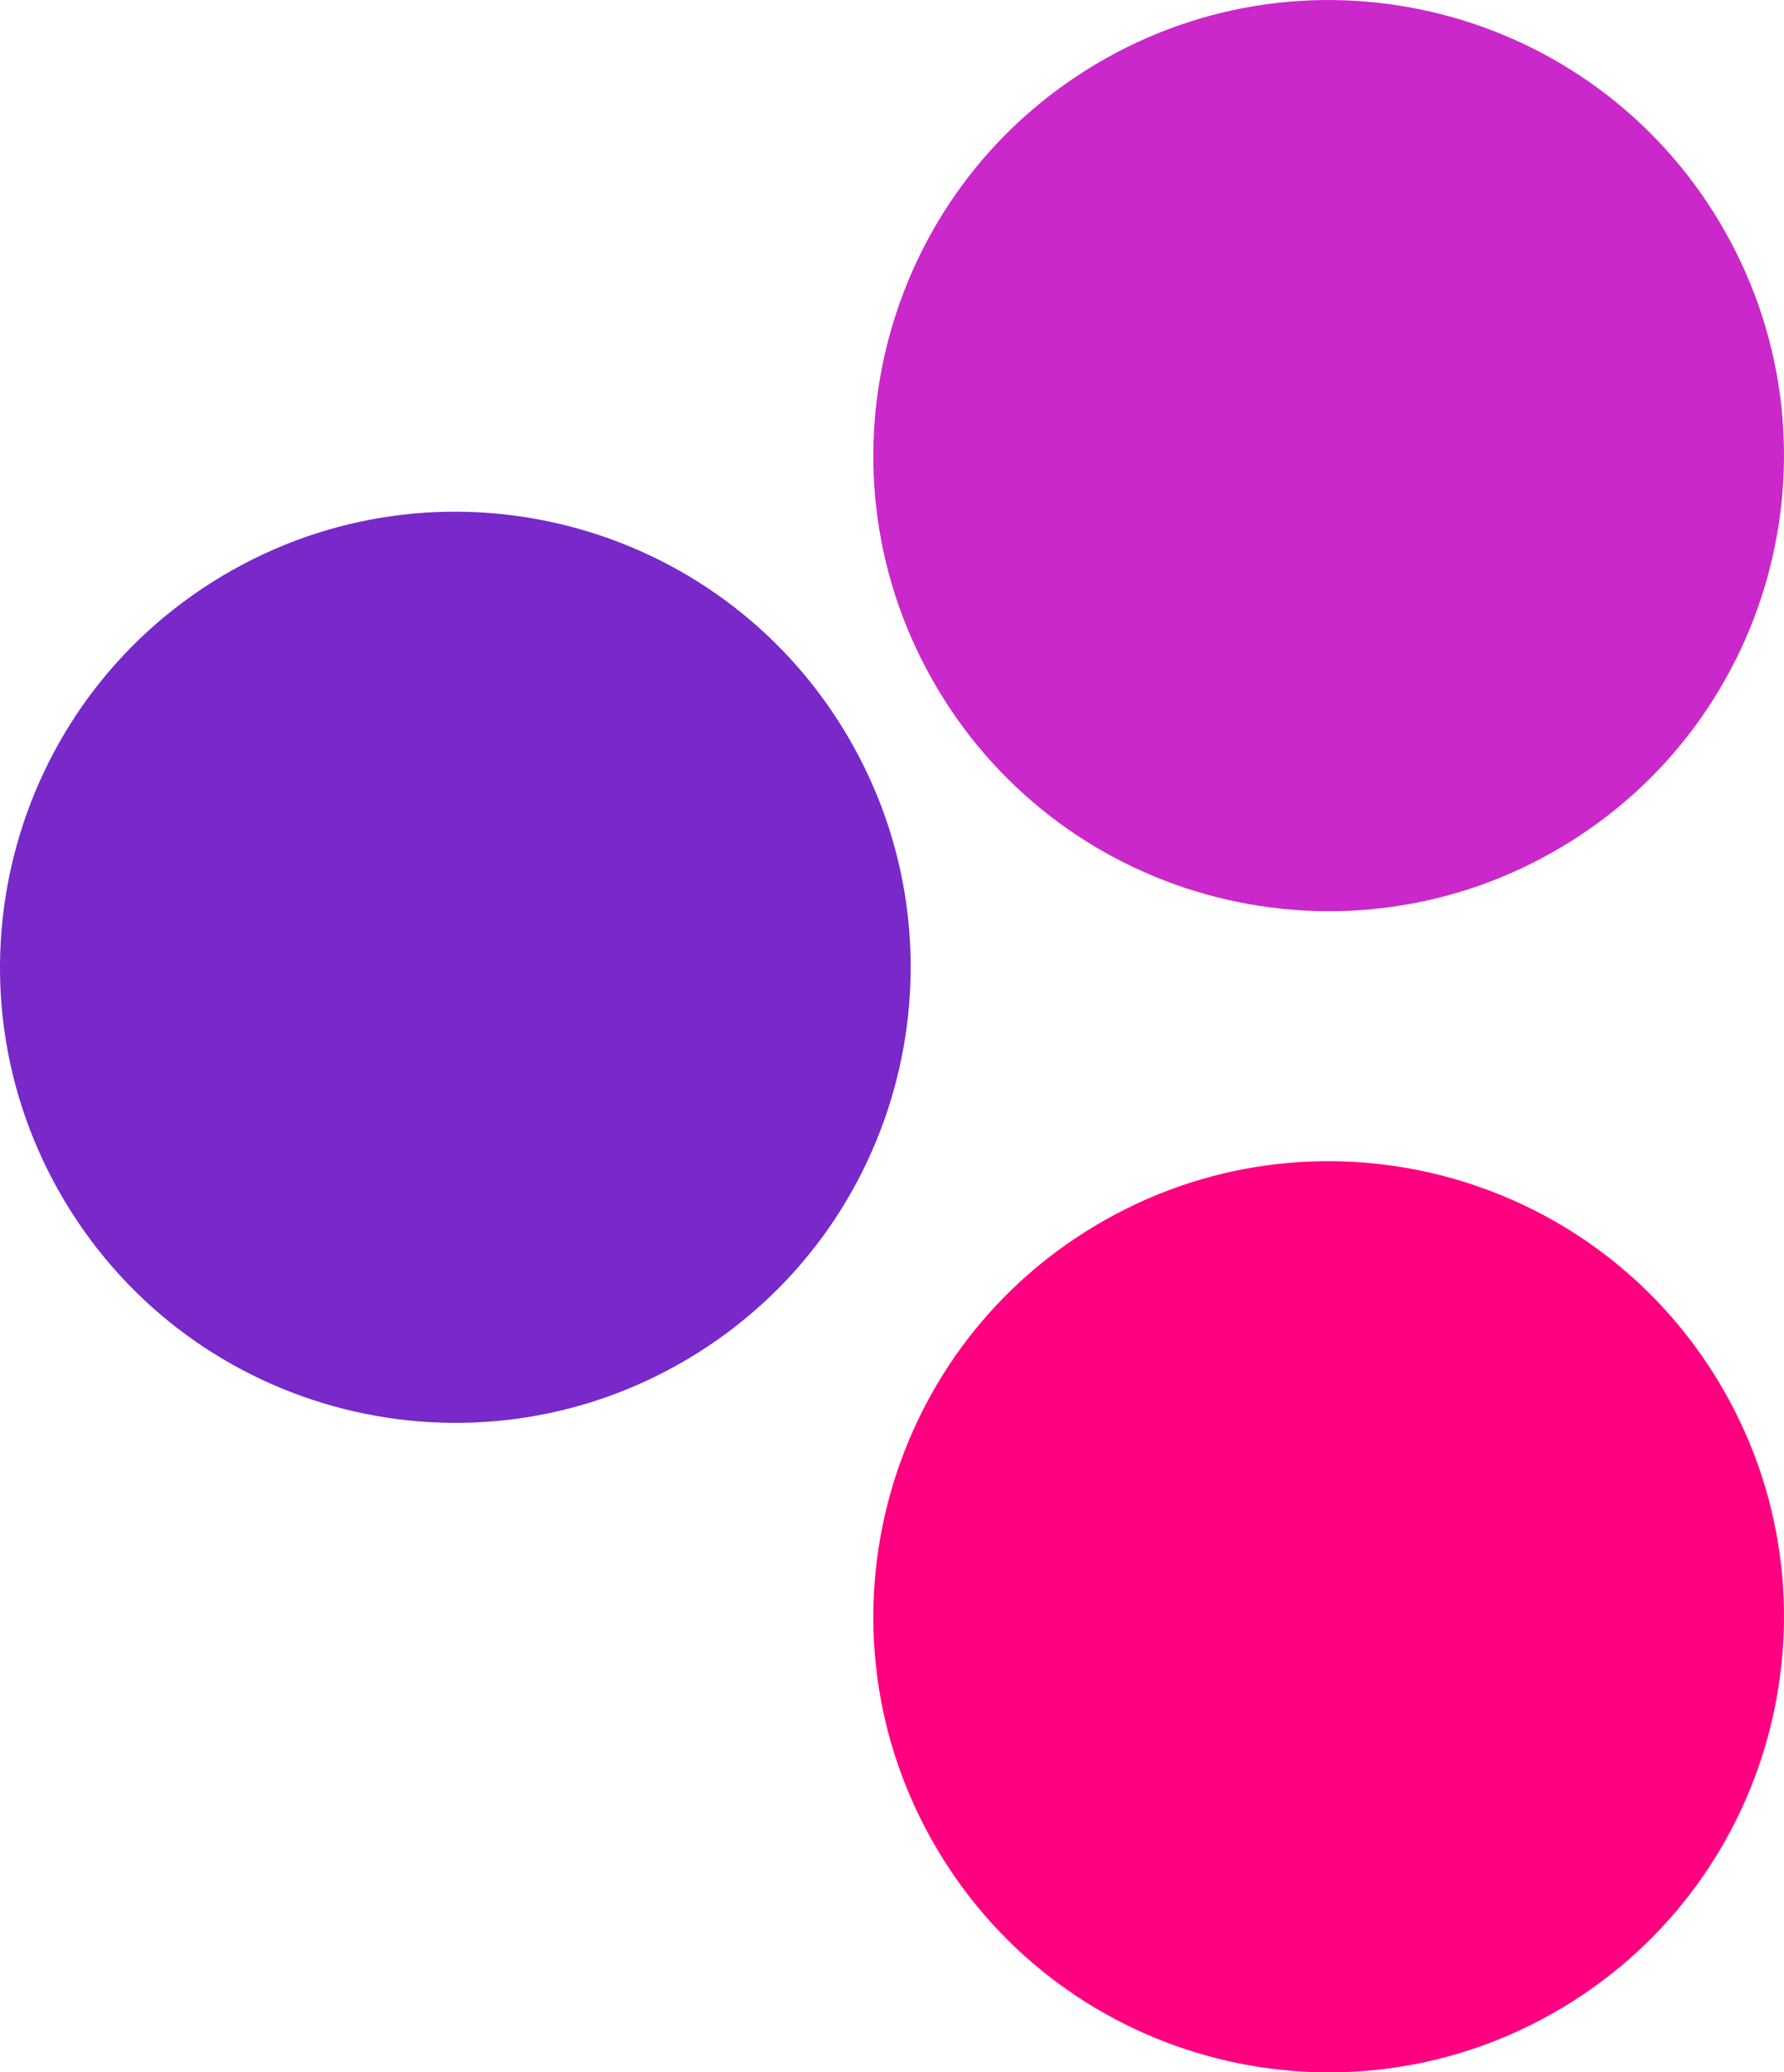 <?xml version="1.0" encoding="UTF-8" standalone="no"?>
<!DOCTYPE svg PUBLIC "-//W3C//DTD SVG 1.1//EN" "http://www.w3.org/Graphics/SVG/1.1/DTD/svg11.dtd">
<!-- Created with Vectornator (http://vectornator.io/) -->
<svg height="100%" stroke-miterlimit="10" style="fill-rule:nonzero;clip-rule:evenodd;stroke-linecap:round;stroke-linejoin:round;" version="1.1" viewBox="650.653 1046.65 270.694 314.27" width="100%" xml:space="preserve" xmlns="http://www.w3.org/2000/svg" xmlns:vectornator="http://vectornator.io" xmlns:xlink="http://www.w3.org/1999/xlink">
<defs/>
<clipPath id="ArtboardFrame">
<rect height="314.27" width="270.694" x="650.653" y="1046.65"/>
</clipPath>
<g clip-path="url(#ArtboardFrame)" id="Layer" vectornator:layerName="Layer">
<g opacity="1" vectornator:layerName="Group 1">
<path d="M792.92 1327.21C773.383 1294.44 784.111 1252.03 816.882 1232.5C849.652 1212.96 892.056 1223.69 911.592 1256.46C931.129 1289.23 920.4 1331.63 887.63 1351.17C854.859 1370.71 812.456 1359.98 792.92 1327.21Z" fill="#ff0080" fill-rule="nonzero" opacity="1" stroke="none" vectornator:layerName="Oval 1"/>
<path d="M792.92 1151.12C773.383 1118.35 784.111 1075.95 816.882 1056.41C849.652 1036.87 892.056 1047.6 911.592 1080.37C931.129 1113.14 920.4 1155.54 887.63 1175.08C854.859 1194.62 812.456 1183.89 792.92 1151.12Z" fill="#ca28ca" fill-rule="nonzero" opacity="1" stroke="none" vectornator:layerName="Oval 2"/>
<path d="M660.408 1228.71C640.871 1195.94 651.599 1153.54 684.37 1134C717.14 1114.47 759.543 1125.2 779.08 1157.97C798.616 1190.74 787.888 1233.14 755.118 1252.68C722.347 1272.21 679.944 1261.49 660.408 1228.71Z" fill="#7928ca" fill-rule="nonzero" opacity="1" stroke="none" vectornator:layerName="Oval 3"/>
</g>
</g>
</svg>
